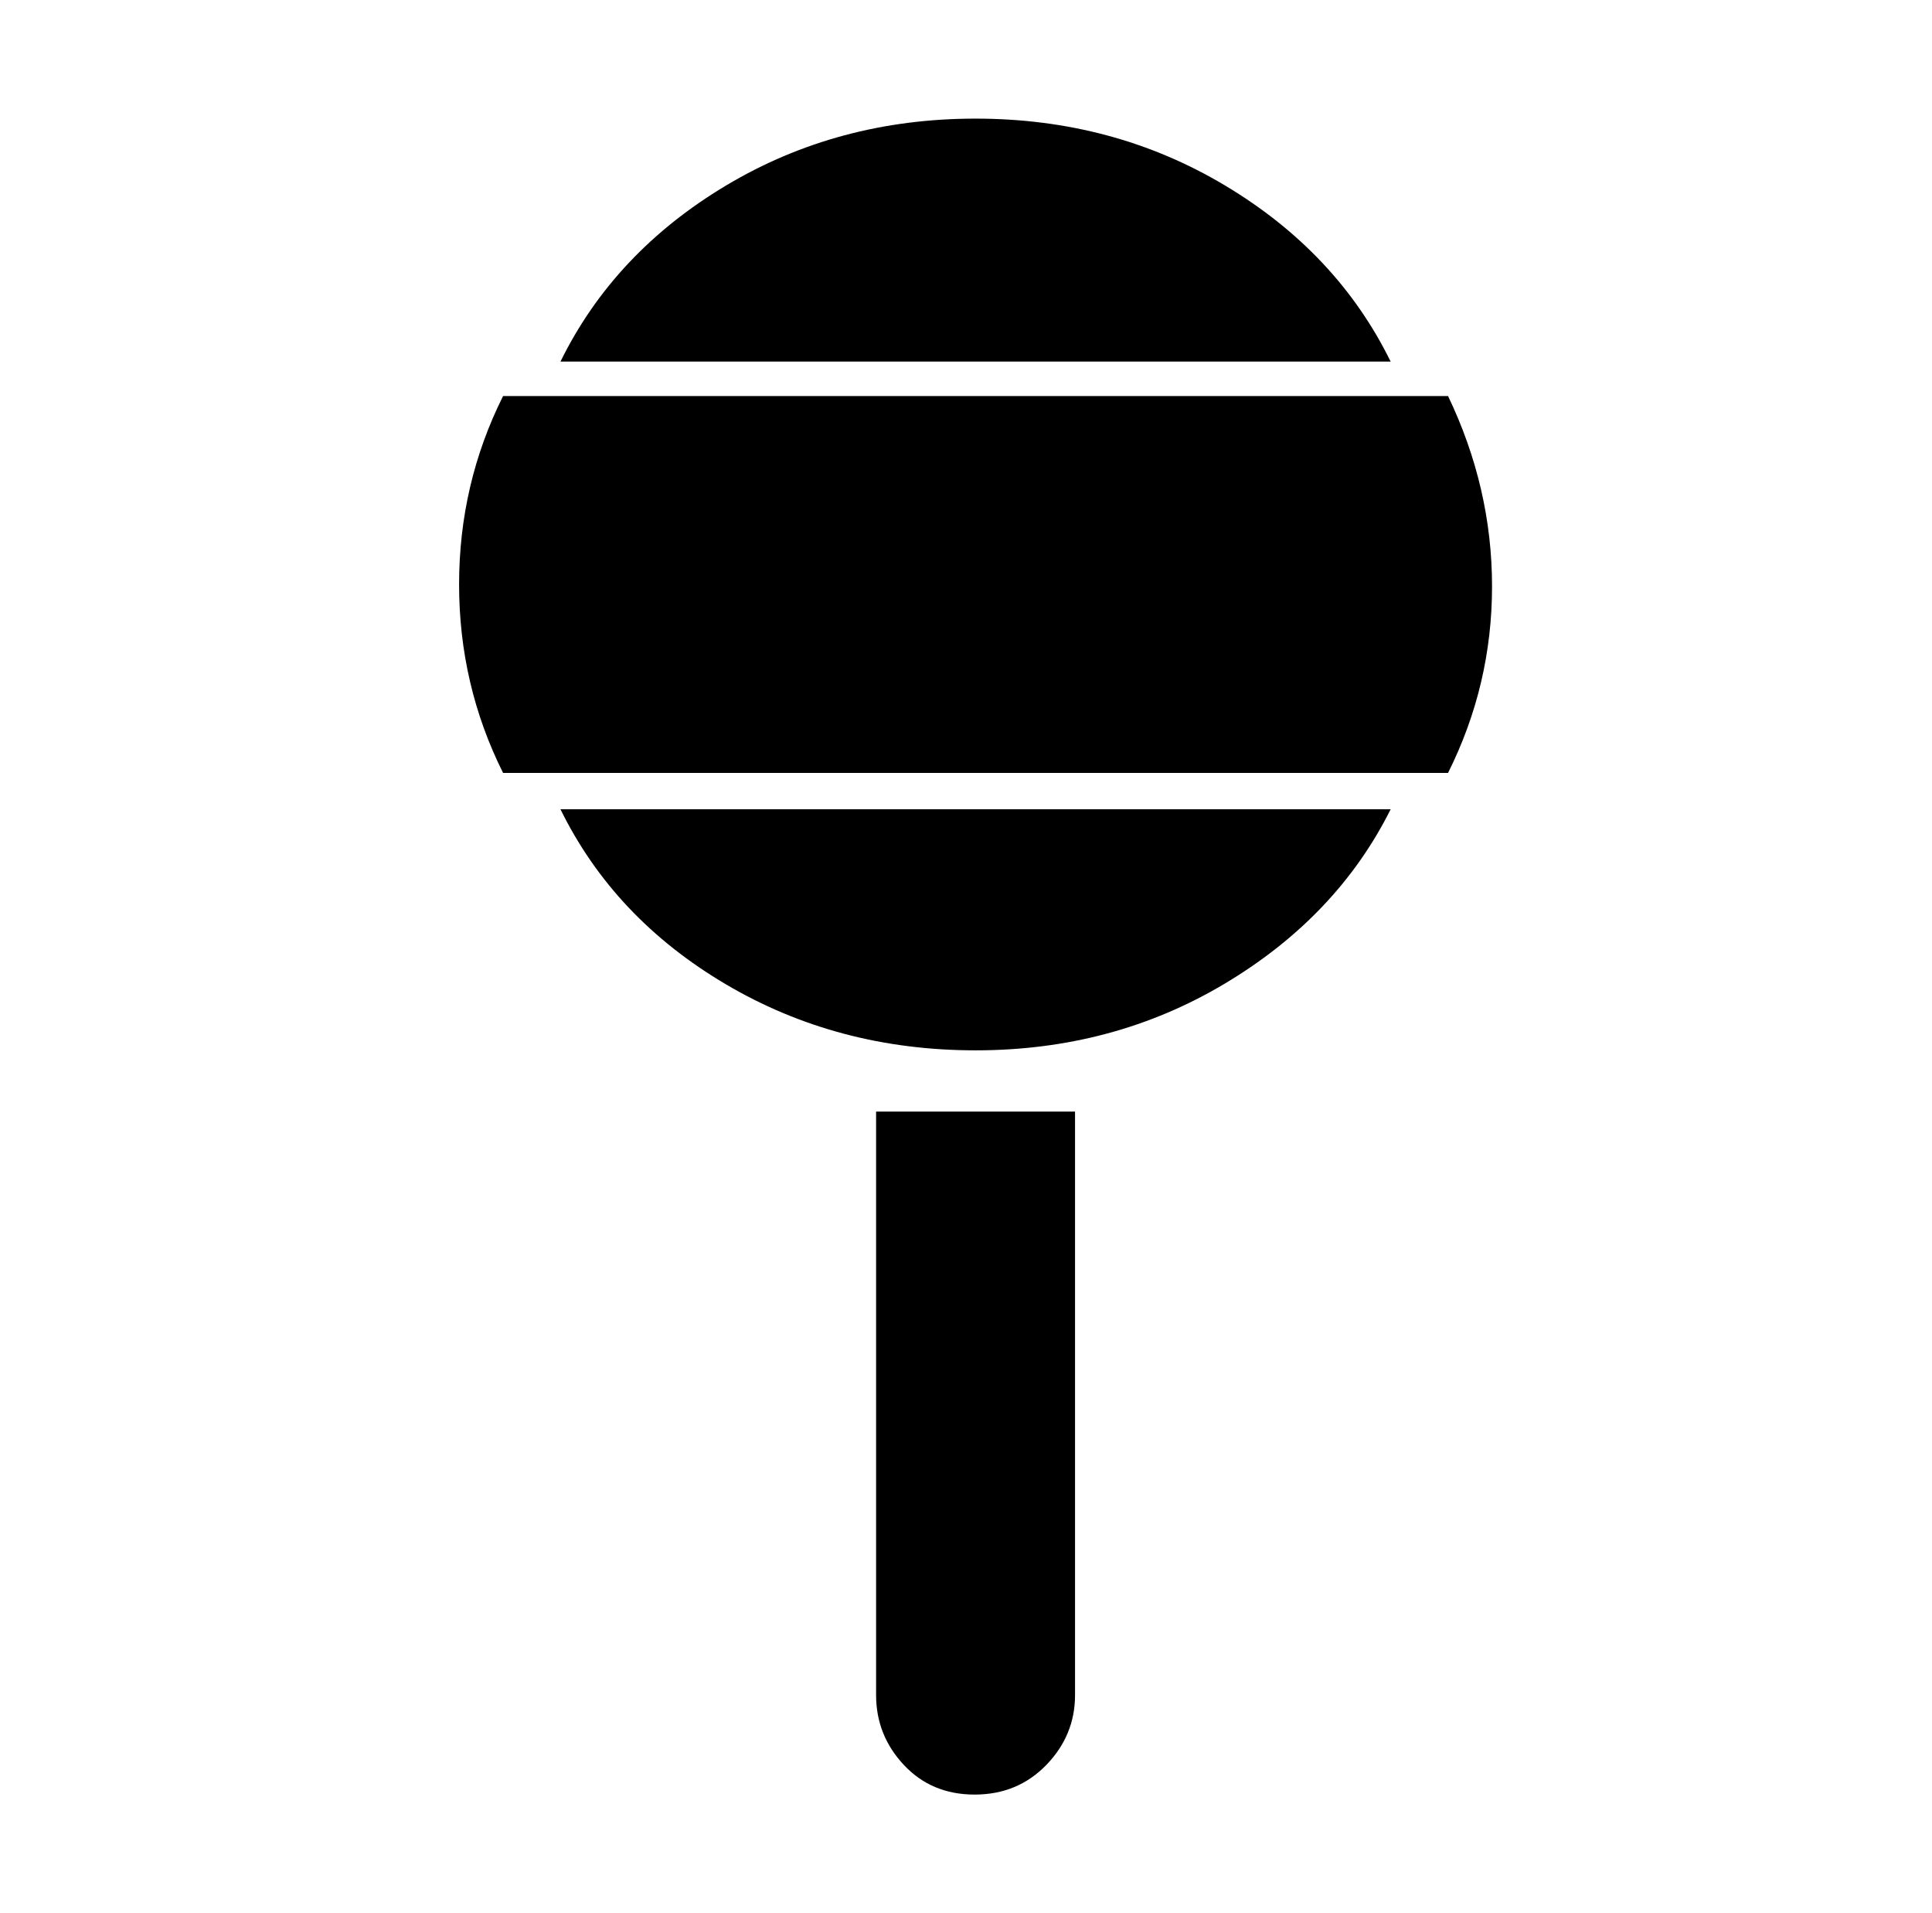 <svg xmlns="http://www.w3.org/2000/svg" viewBox="-10 0 1010 1000"><path d="M500 62q-72 0-130.5 35T283 189h434q-28-57-86.5-92T500 62zm0 487q72 0 130.5-35t86.5-91H283q28 57 86.5 91.5T500 549zm247-342H253q-23 46-23 98.5t23 98.5h494q23-46 23-97.5T747 207zM448 886q0 21 14.5 36.5t37 15.5 37.5-15.5 15-36.5V581H448z"/></svg>